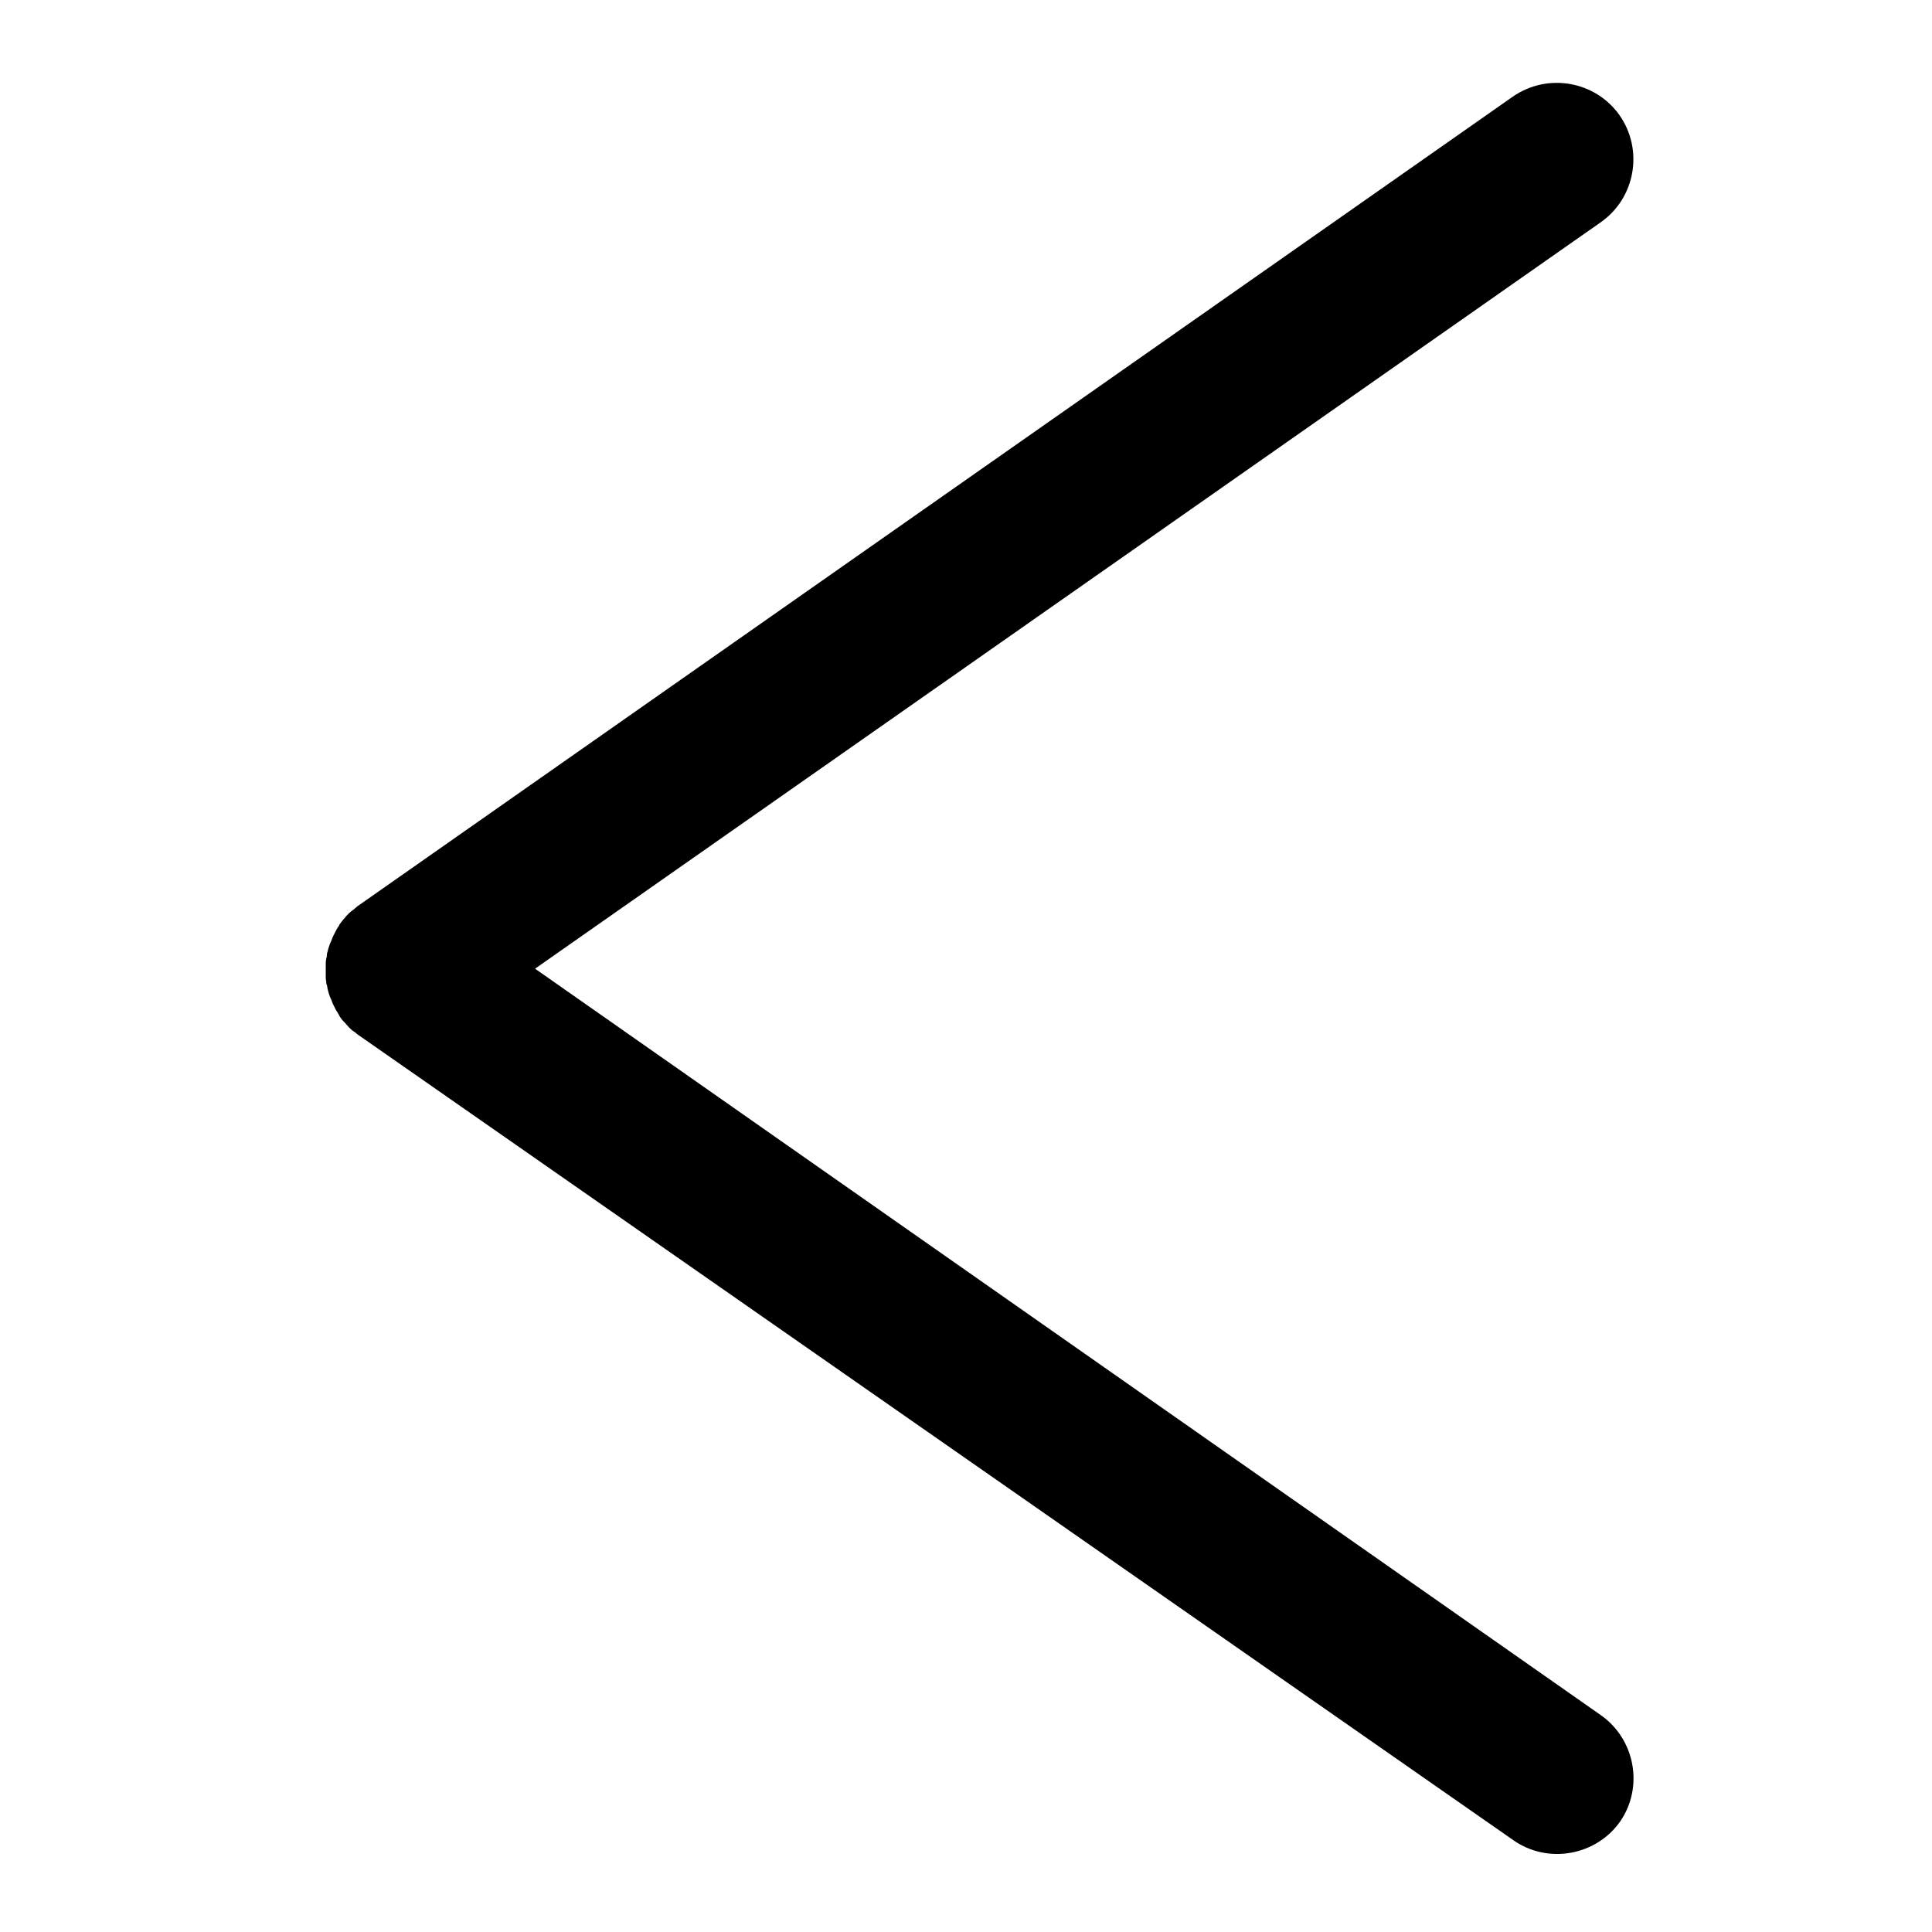 <?xml version="1.0" encoding="utf-8"?>
<!-- Generator: Adobe Illustrator 22.0.1, SVG Export Plug-In . SVG Version: 6.00 Build 0)  -->
<svg version="1.0" id="图层_1" xmlns="http://www.w3.org/2000/svg" xmlns:xlink="http://www.w3.org/1999/xlink" x="0px" y="0px"
	 viewBox="0 0 360 360" style="enable-background:new 0 0 360 360;" xml:space="preserve">
<style type="text/css">
	.st0{fill-rule:evenodd;clip-rule:evenodd;}
</style>
<path class="st0" d="M298.3,319.6L99.7,180.5L298.3,41.4c6.4-4.5,8-13.4,3.5-19.9c-4.5-6.4-13.4-8-19.9-3.5L66.7,168.8
	c-0.2,0.1-0.3,0.3-0.5,0.4c0,0,0,0-0.1,0.1c-0.3,0.3-0.7,0.5-1,0.8c0,0-0.1,0.1-0.1,0.1c-0.3,0.3-0.6,0.6-0.8,0.9
	c-0.1,0.1-0.1,0.1-0.2,0.2c-0.2,0.3-0.5,0.6-0.7,0.9c0,0.1-0.1,0.1-0.1,0.2l0,0c0,0.1-0.1,0.1-0.1,0.2c-0.2,0.2-0.3,0.5-0.5,0.8
	c-0.1,0.2-0.2,0.4-0.3,0.6c-0.1,0.2-0.2,0.4-0.3,0.6c-0.1,0.3-0.2,0.5-0.3,0.8c-0.1,0.1-0.1,0.3-0.2,0.4c-0.1,0.3-0.2,0.6-0.3,0.9
	c0,0.1-0.1,0.2-0.1,0.4c-0.1,0.3-0.2,0.6-0.2,1c0,0.1,0,0.3-0.1,0.4c0,0.3-0.1,0.6-0.1,0.9c0,0.2,0,0.4,0,0.6c0,0.3,0,0.5,0,0.8
	c0,0.3,0,0.5,0,0.8c0,0.2,0,0.4,0,0.6c0,0.3,0.1,0.6,0.1,0.9c0,0.1,0,0.3,0.1,0.4c0.1,0.3,0.1,0.7,0.2,1c0,0.1,0.1,0.2,0.1,0.4
	c0.1,0.3,0.2,0.6,0.3,0.9c0.1,0.1,0.1,0.3,0.2,0.4c0.1,0.3,0.2,0.5,0.3,0.8c0.1,0.2,0.2,0.4,0.3,0.6c0.1,0.2,0.2,0.4,0.3,0.6
	c0.2,0.3,0.3,0.5,0.5,0.8c0,0.1,0.1,0.1,0.1,0.2h0c0,0.1,0.1,0.1,0.1,0.2c0.2,0.3,0.4,0.6,0.7,0.9c0.1,0.1,0.1,0.1,0.2,0.2
	c0.3,0.3,0.5,0.6,0.8,0.9c0,0,0.1,0.1,0.1,0.1c0.3,0.3,0.6,0.6,1,0.8c0,0,0,0,0.1,0.1c0.2,0.1,0.3,0.3,0.5,0.4L282,342.9
	c6.4,4.5,15.4,2.9,19.9-3.5l0,0C306.3,333,304.7,324.1,298.3,319.6z"/>
</svg>
